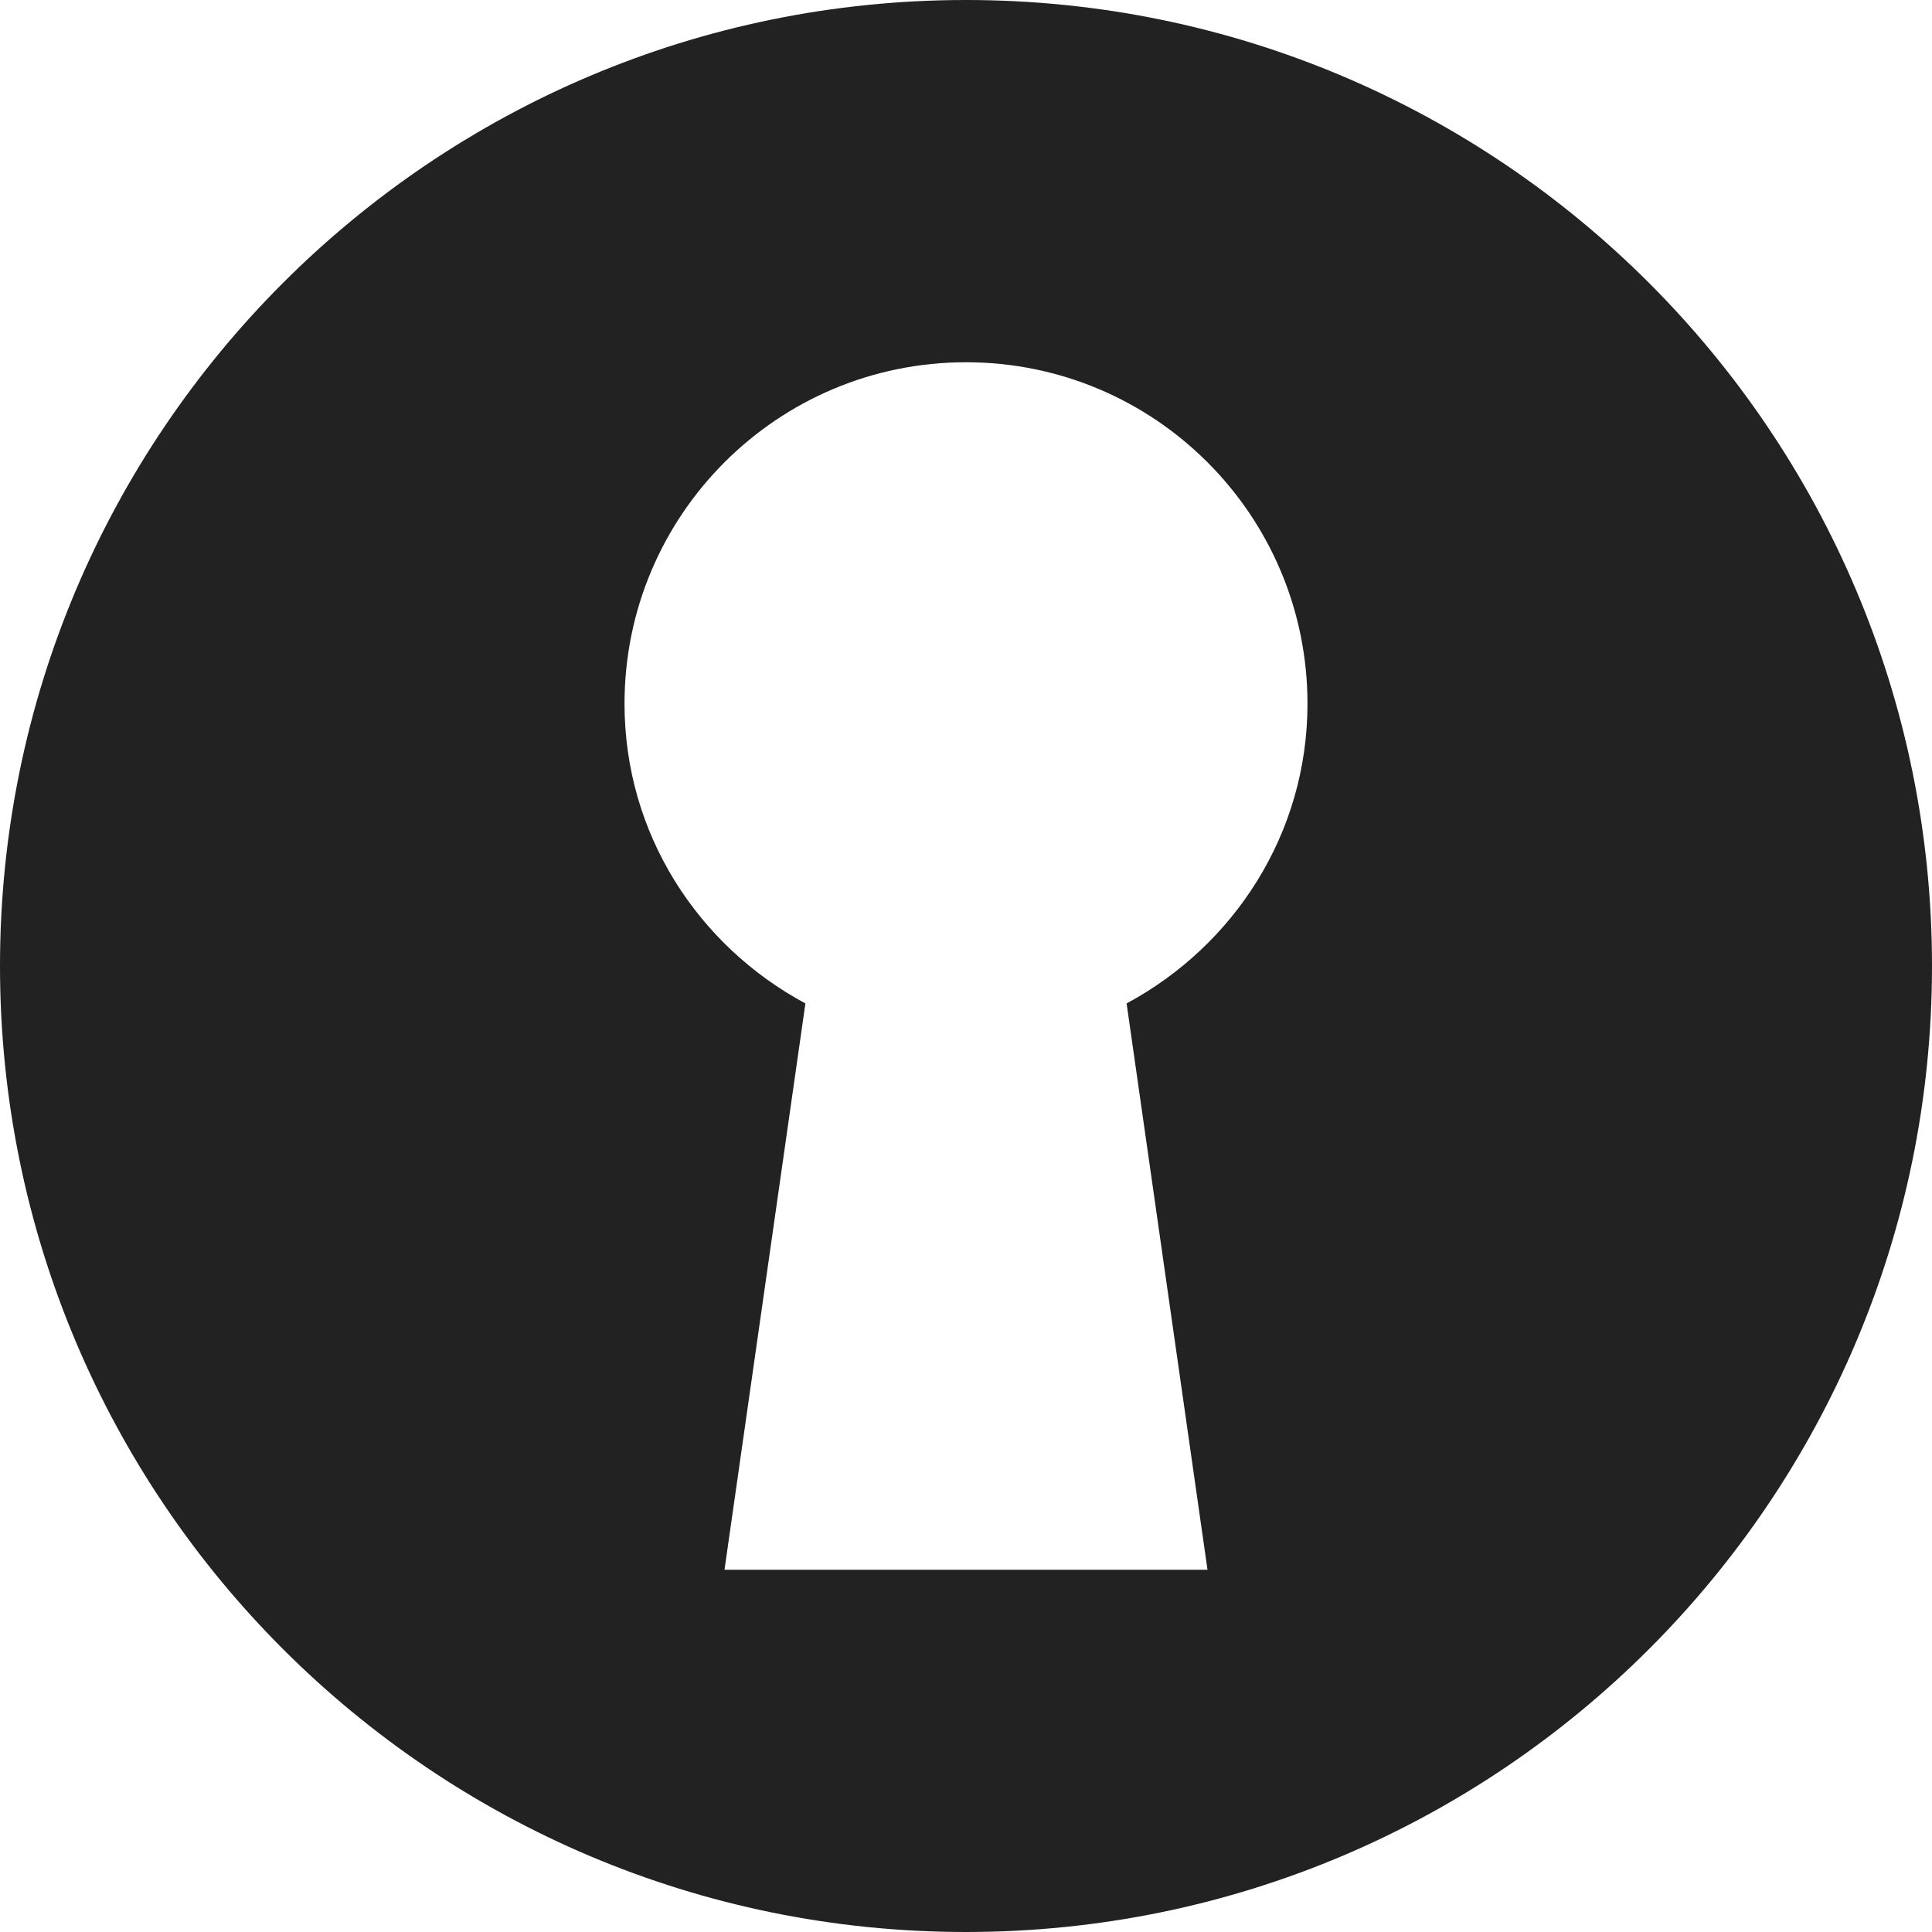 <svg width="16" height="16" viewBox="0 0 16 16" fill="rgb(34, 34, 34)" xmlns="http://www.w3.org/2000/svg"><title>keyhole-secret</title><g clip-path="url(#clip0_297_121)"><path d="M8 0C3.582 0 0 3.582 0 8C0 12.418 3.582 16 8 16C12.418 16 16 12.418 16 8C16 3.582 12.418 0 8 0ZM10 13H6L6.67 8.31C5.782 7.833 5.172 6.907 5.172 5.828C5.172 4.266 6.438 3 8 3C9.562 3 10.828 4.266 10.828 5.828C10.828 6.906 10.217 7.833 9.33 8.31L10 13Z" fill="rgb(34, 34, 34)" fill-opacity="1.00"/></g><defs><clipPath id="clip0_297_121"><rect width="16" height="16" fill="rgb(34, 34, 34)"/></clipPath></defs></svg>